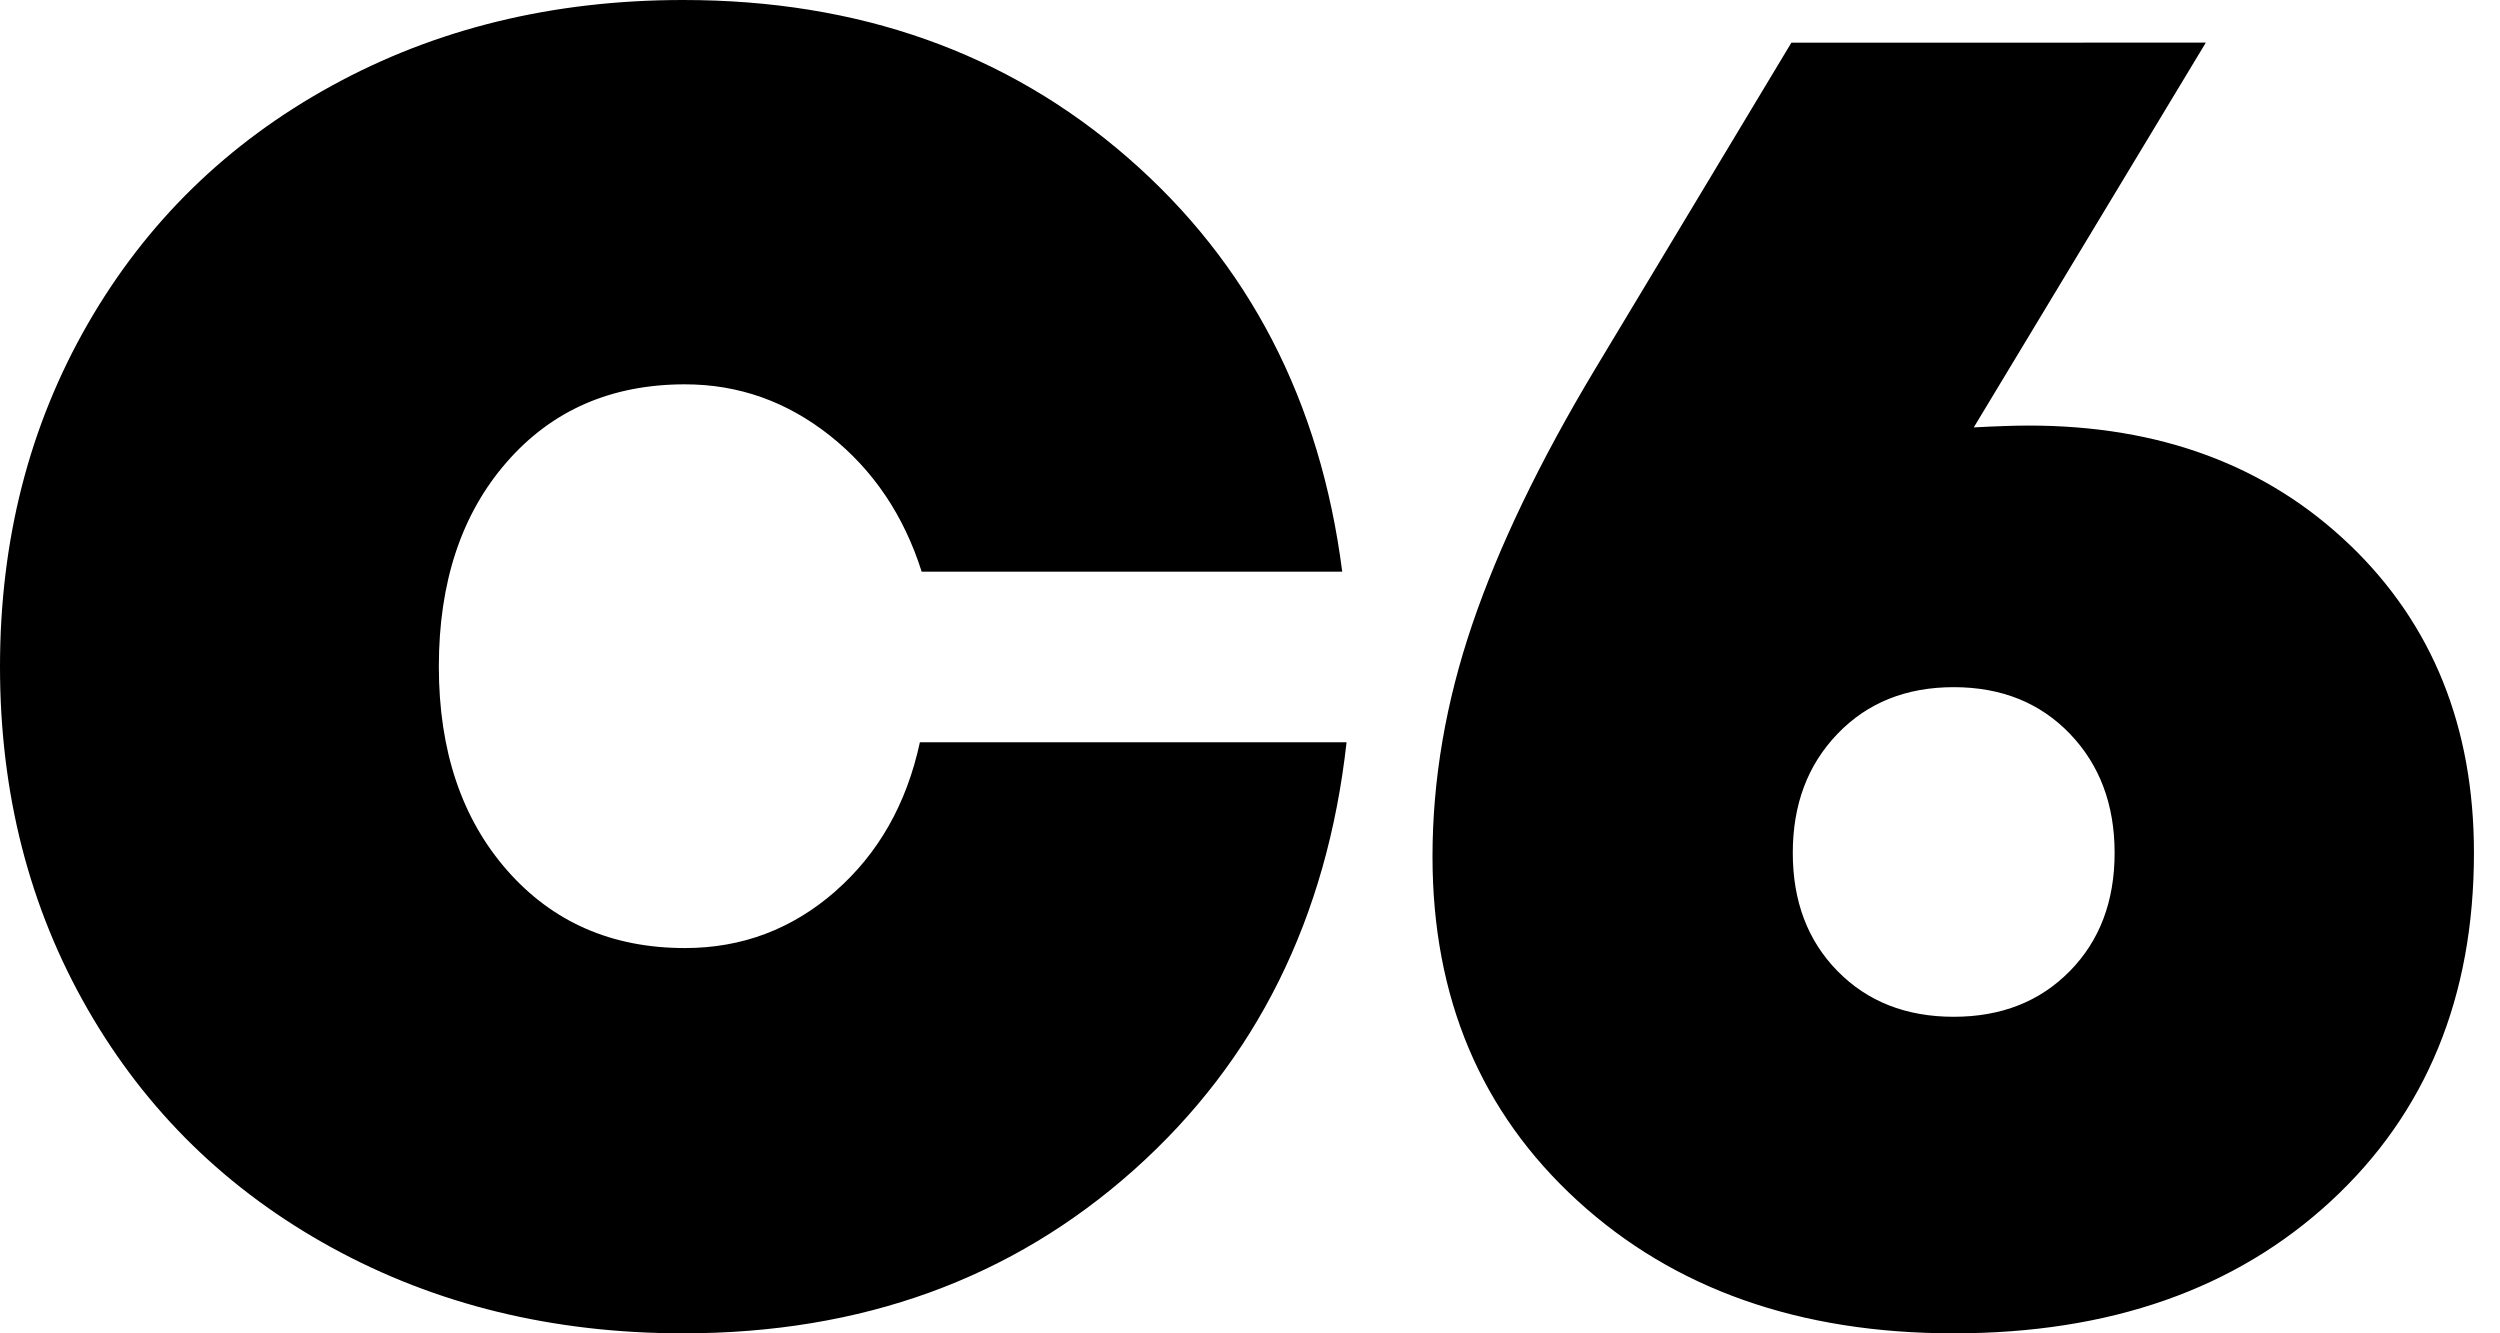 <svg class="jss7 jss9 MuiBox-root jss159" viewBox="0 0 45 24" fill="black" xmlns="http://www.w3.org/2000/svg"><path clip-rule="evenodd" shape-rendering="geometricPrecision" d="M15.034 16.045c.778-.681 1.285-1.576 1.524-2.684h7.68c-.352 3.167-1.627 5.731-3.824 7.694C18.216 23.018 15.51 24 12.298 24c-2.343 0-4.452-.515-6.328-1.544-1.876-1.029-3.34-2.459-4.392-4.29C.526 16.335 0 14.28 0 12c0-2.28.526-4.335 1.578-6.166C2.63 4.003 4.094 2.573 5.97 1.544 7.846.514 9.955 0 12.298 0c3.161 0 5.83.947 8.007 2.842 2.176 1.894 3.462 4.377 3.855 7.448H16.59c-.321-1.013-.87-1.828-1.648-2.446-.777-.617-1.648-.926-2.612-.926-1.327 0-2.397.467-3.21 1.401-.815.934-1.221 2.161-1.221 3.68 0 1.51.41 2.732 1.228 3.666.82.934 1.886 1.4 3.203 1.4 1.026 0 1.928-.34 2.705-1.02zm27.26-6.24c1.491 1.43 2.237 3.28 2.237 5.547 0 2.592-.858 4.682-2.575 6.268-1.718 1.587-3.98 2.38-6.79 2.38-2.776 0-5.033-.796-6.772-2.388-1.74-1.593-2.609-3.656-2.609-6.193 0-1.385.239-2.779.716-4.181.477-1.402 1.215-2.936 2.214-4.6l3.53-5.87 7.46-.001-4.177 6.926c.417-.022.746-.033.988-.033 2.359 0 4.284.715 5.777 2.145zm-5.037 7.675c.537-.547.806-1.256.806-2.128 0-.871-.269-1.586-.806-2.145-.538-.559-1.235-.838-2.09-.838-.856 0-1.554.28-2.09.838-.539.559-.807 1.274-.807 2.145 0 .872.268 1.581.806 2.128.537.548 1.235.822 2.09.822.856 0 1.553-.274 2.09-.822z"></path></svg>